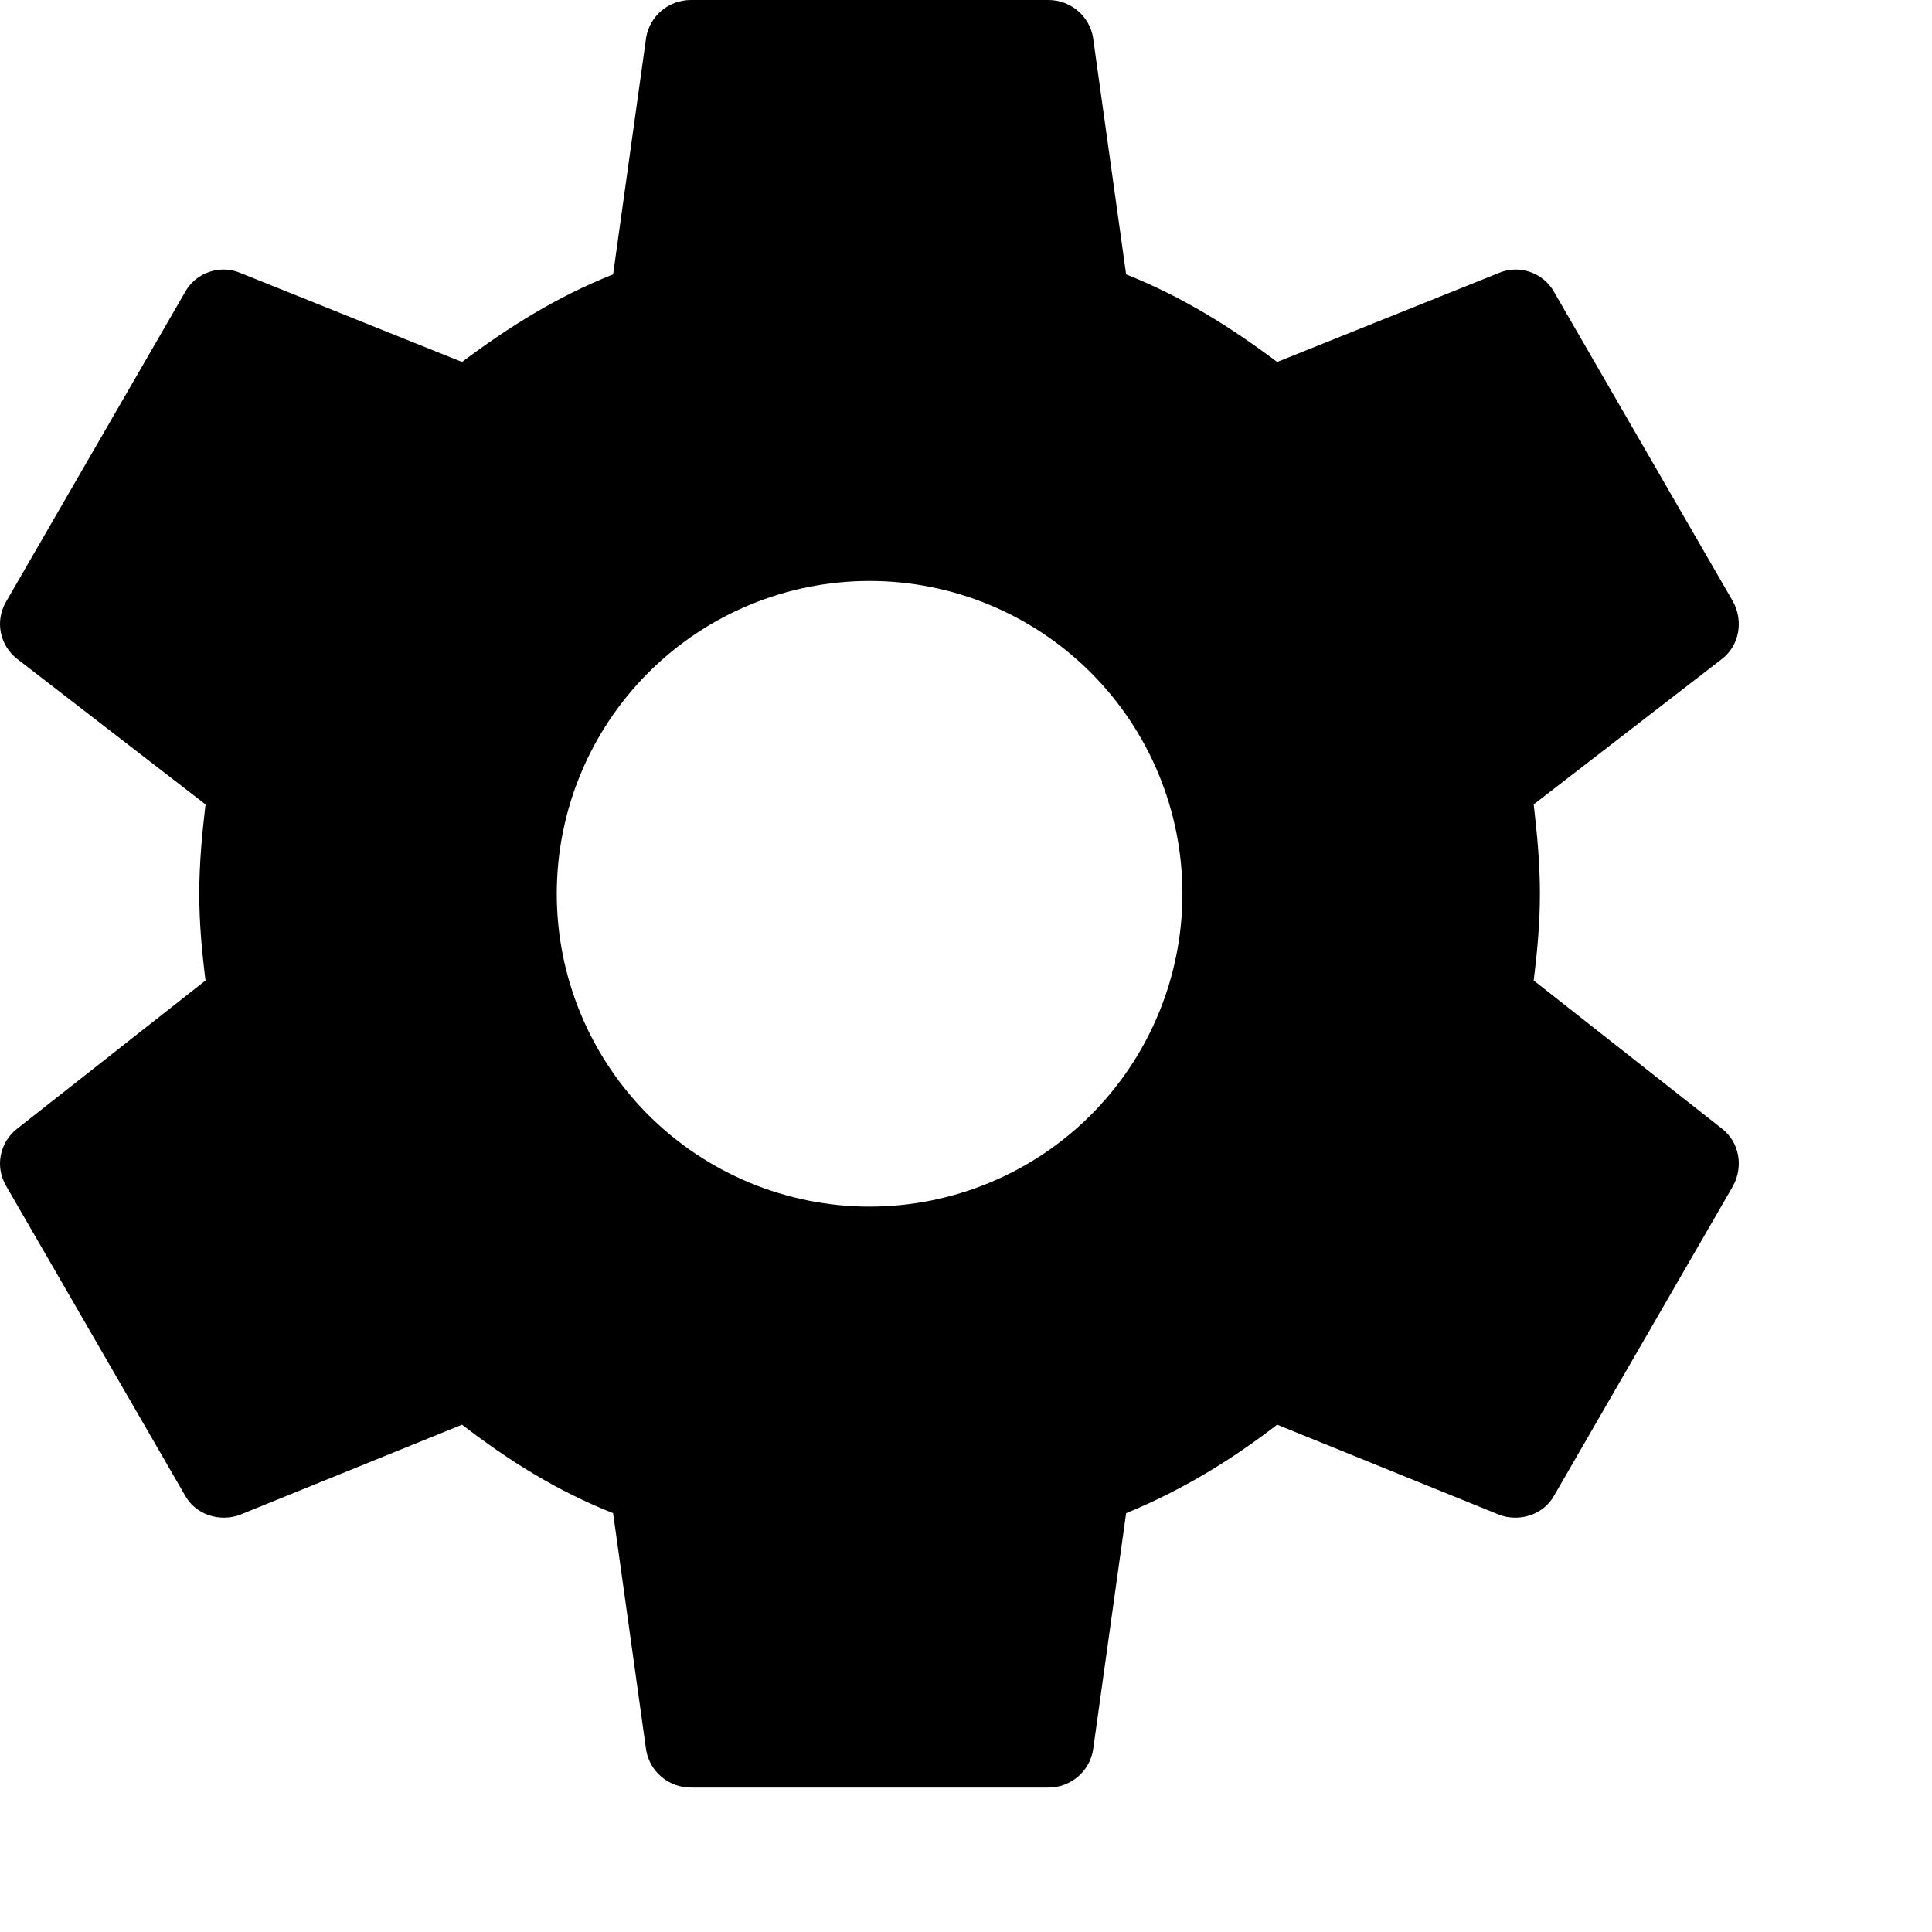 <svg viewBox="0 0 50 50" xmlns="http://www.w3.org/2000/svg">
    <path
        d="M22.505 31.227C20.358 31.227 18.299 30.374 16.78 28.856C15.262 27.338 14.409 25.278 14.409 23.131C14.409 20.984 15.262 18.925 16.78 17.407C18.299 15.888 20.358 15.035 22.505 15.035C24.652 15.035 26.712 15.888 28.23 17.407C29.748 18.925 30.601 20.984 30.601 23.131C30.601 25.278 29.748 27.338 28.23 28.856C26.712 30.374 24.652 31.227 22.505 31.227ZM39.692 25.375C39.784 24.635 39.853 23.895 39.853 23.131C39.853 22.368 39.784 21.605 39.692 20.818L44.572 17.048C45.012 16.701 45.127 16.076 44.85 15.567L40.224 7.564C39.946 7.055 39.322 6.847 38.813 7.055L33.053 9.368C31.85 8.466 30.601 7.68 29.144 7.101L28.288 0.972C28.195 0.416 27.71 0 27.131 0H17.879C17.301 0 16.815 0.416 16.722 0.972L15.867 7.101C14.409 7.68 13.16 8.466 11.957 9.368L6.198 7.055C5.689 6.847 5.064 7.055 4.787 7.564L0.16 15.567C-0.14 16.076 -0.002 16.701 0.438 17.048L5.319 20.818C5.226 21.605 5.157 22.368 5.157 23.131C5.157 23.895 5.226 24.635 5.319 25.375L0.438 29.215C-0.002 29.562 -0.14 30.186 0.16 30.695L4.787 38.699C5.064 39.207 5.689 39.392 6.198 39.207L11.957 36.871C13.16 37.796 14.409 38.583 15.867 39.161L16.722 45.291C16.815 45.846 17.301 46.262 17.879 46.262H27.131C27.71 46.262 28.195 45.846 28.288 45.291L29.144 39.161C30.601 38.56 31.85 37.796 33.053 36.871L38.813 39.207C39.322 39.392 39.946 39.207 40.224 38.699L44.85 30.695C45.127 30.186 45.012 29.562 44.572 29.215L39.692 25.375Z"
    />
</svg>